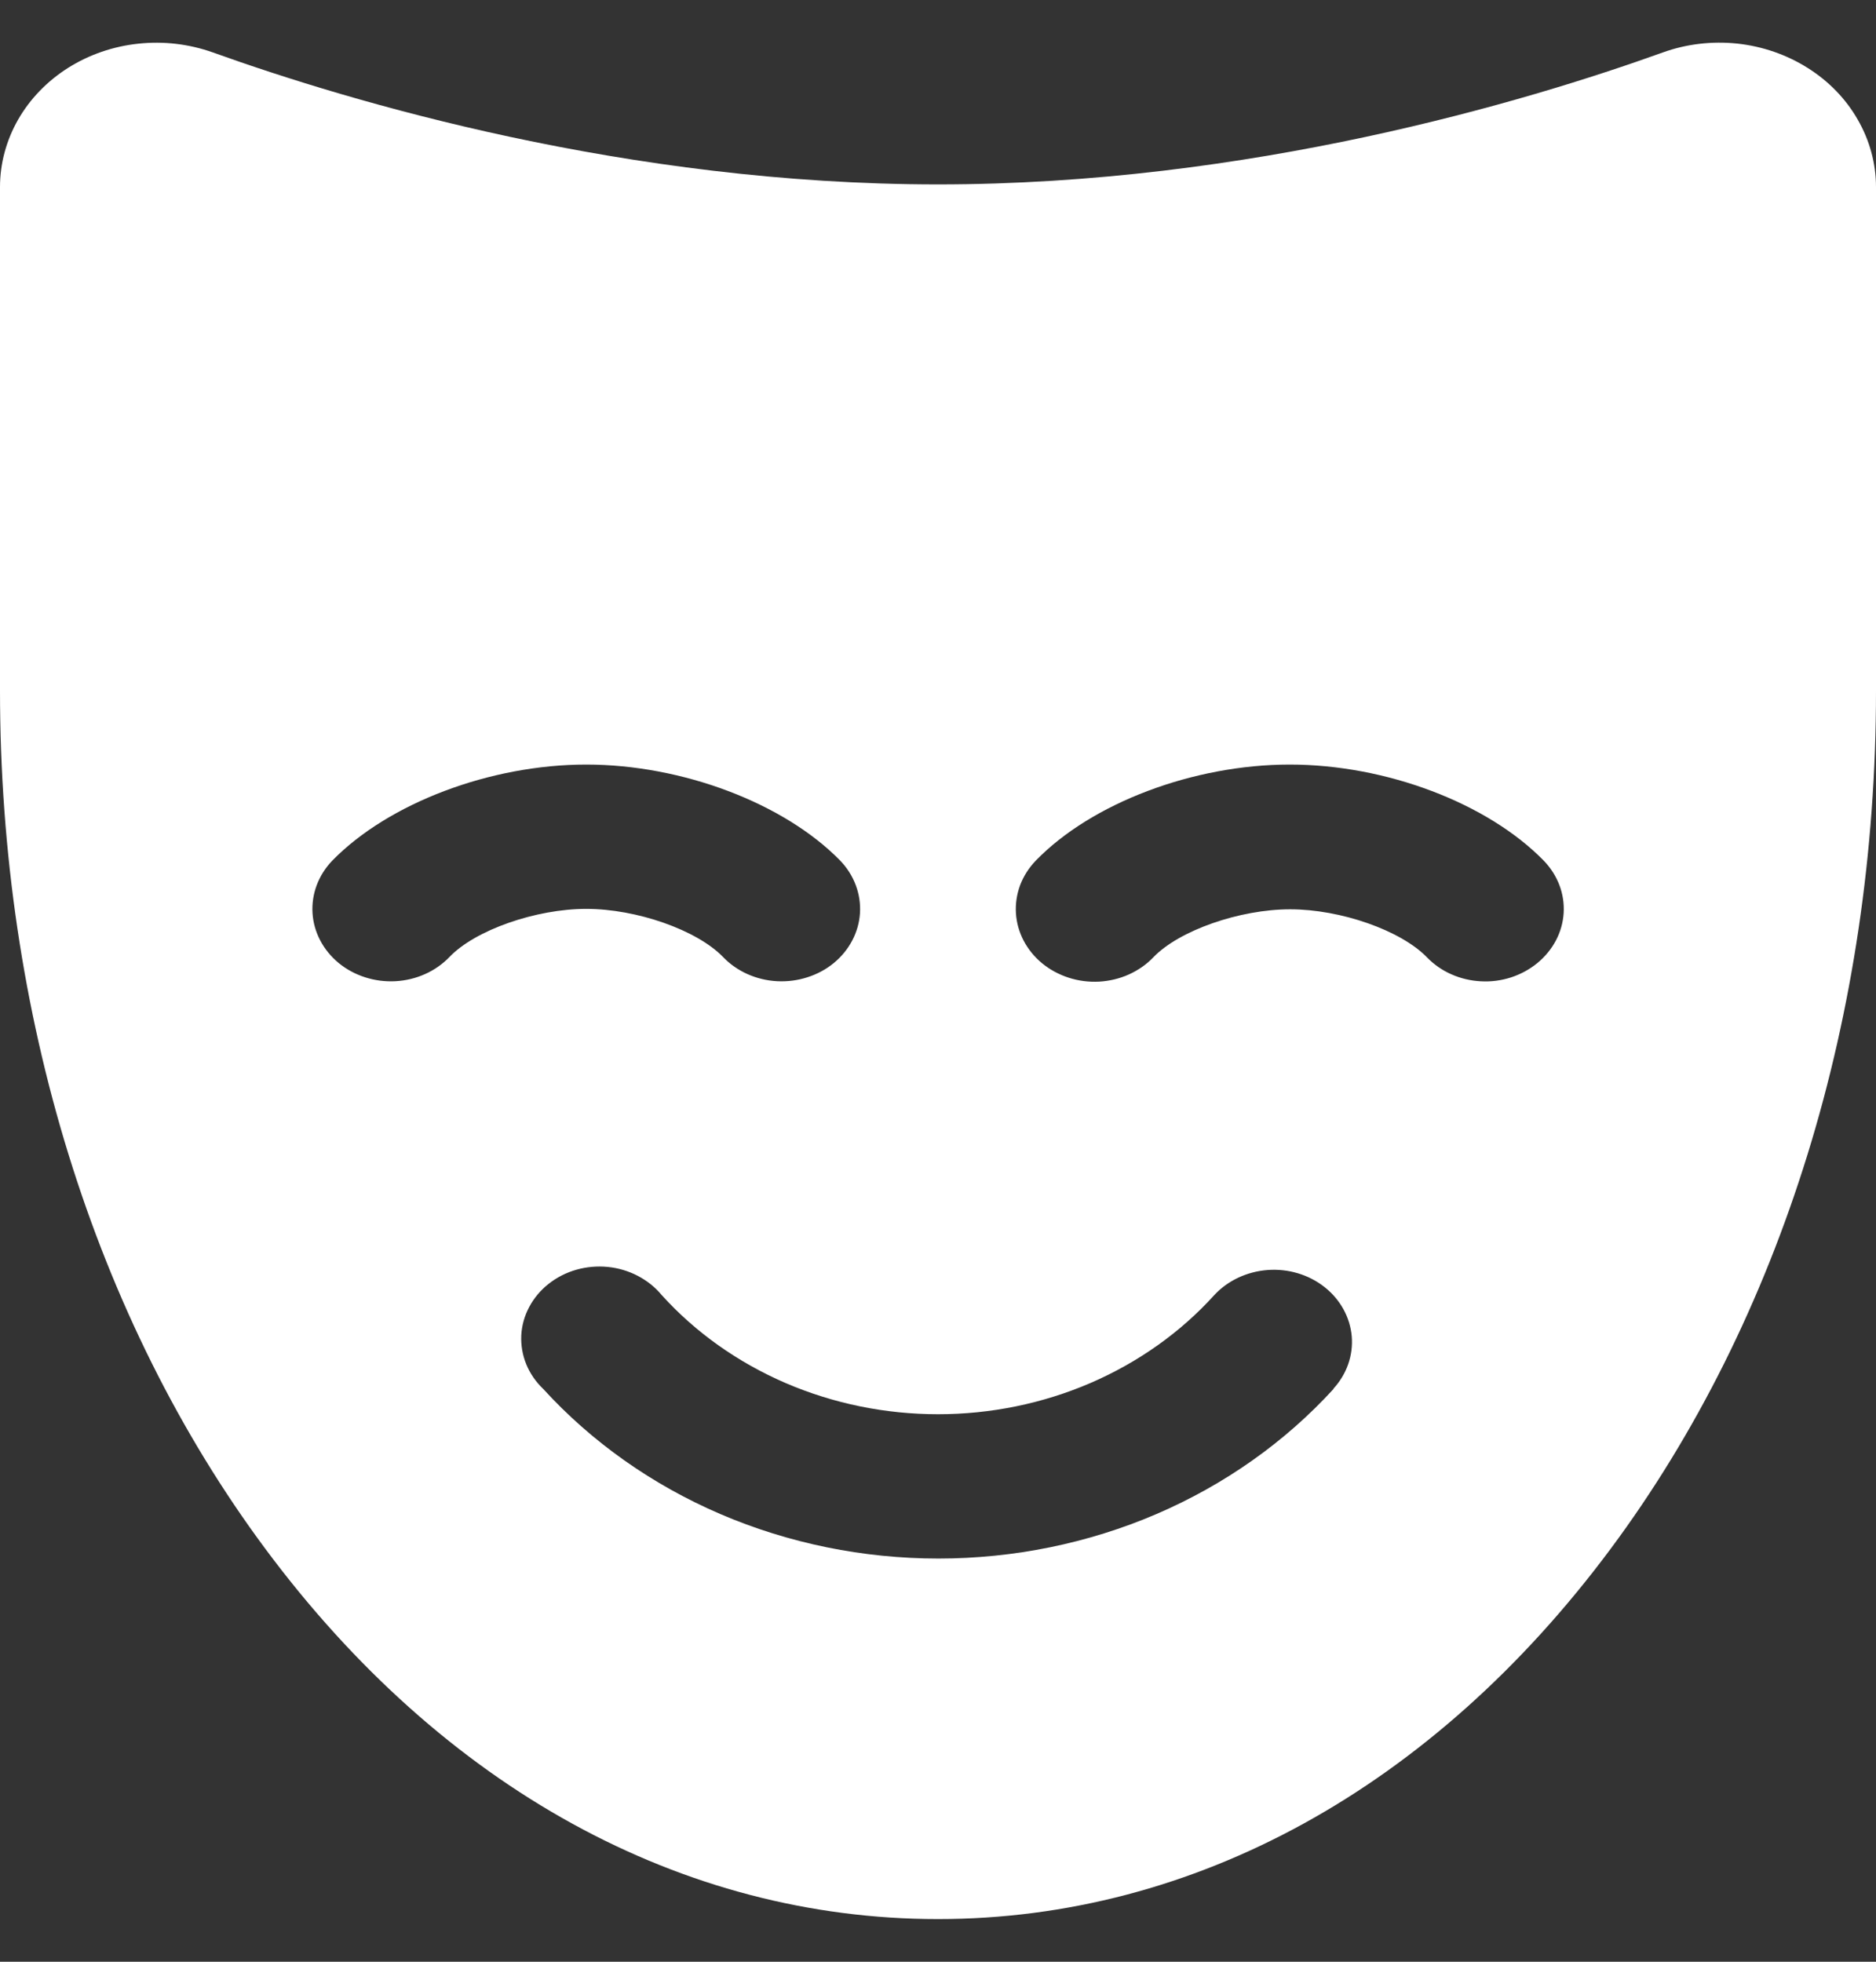 <svg width="22" height="23" viewBox="0 0 22 23" fill="none" xmlns="http://www.w3.org/2000/svg">
<rect x="0" y="0" width="22" height="23" fill="#333333" stroke="none"/>
<path d="M21.198 0.796C20.952 0.641 20.669 0.543 20.373 0.511C20.077 0.48 19.777 0.515 19.5 0.615C17.892 1.193 14.646 2.162 11 2.162C7.354 2.162 4.107 1.193 2.497 0.615C2.219 0.516 1.919 0.48 1.623 0.512C1.327 0.543 1.044 0.641 0.798 0.796C0.552 0.952 0.351 1.16 0.212 1.403C0.073 1.647 0 1.918 0 2.193V8.093C0 11.885 1.106 15.461 3.114 18.162C5.195 20.962 7.996 22.5 11 22.5C14.004 22.5 16.805 20.959 18.886 18.162C20.894 15.464 22 11.887 22 8.095V2.193C22 1.917 21.926 1.646 21.786 1.403C21.647 1.159 21.445 0.951 21.198 0.796ZM5.271 11.22C5.109 11.389 4.881 11.491 4.637 11.504C4.394 11.517 4.154 11.44 3.972 11.291C3.79 11.141 3.679 10.93 3.665 10.706C3.651 10.481 3.734 10.26 3.896 10.091C4.555 9.416 5.75 8.964 6.875 8.964C8 8.964 9.195 9.416 9.854 10.091C10.016 10.26 10.099 10.481 10.085 10.706C10.071 10.93 9.96 11.141 9.778 11.291C9.688 11.365 9.582 11.422 9.468 11.458C9.354 11.495 9.233 11.51 9.113 11.504C8.869 11.491 8.641 11.389 8.479 11.22C8.172 10.903 7.465 10.656 6.875 10.656C6.285 10.656 5.573 10.904 5.271 11.22ZM15.639 16.284C15.07 16.907 14.361 17.408 13.56 17.752C12.76 18.095 11.887 18.273 11.005 18.273C10.122 18.273 9.249 18.095 8.449 17.752C7.648 17.408 6.939 16.907 6.37 16.284C6.283 16.201 6.215 16.102 6.171 15.994C6.127 15.886 6.108 15.771 6.113 15.656C6.119 15.54 6.151 15.427 6.206 15.324C6.261 15.22 6.338 15.128 6.433 15.053C6.528 14.978 6.638 14.921 6.758 14.887C6.877 14.853 7.003 14.842 7.127 14.854C7.251 14.866 7.371 14.902 7.48 14.959C7.589 15.016 7.684 15.092 7.76 15.184C8.156 15.622 8.652 15.973 9.212 16.215C9.772 16.456 10.382 16.581 11 16.581C11.618 16.581 12.228 16.456 12.788 16.215C13.348 15.973 13.844 15.622 14.24 15.184C14.398 15.014 14.623 14.908 14.866 14.89C15.108 14.872 15.348 14.944 15.533 15.09C15.718 15.236 15.832 15.444 15.852 15.667C15.871 15.891 15.793 16.113 15.635 16.284H15.639ZM18.029 11.291C17.939 11.365 17.834 11.422 17.721 11.459C17.607 11.496 17.486 11.512 17.366 11.505C17.246 11.499 17.128 11.471 17.02 11.423C16.911 11.375 16.814 11.307 16.734 11.224C16.427 10.907 15.72 10.661 15.13 10.661C14.54 10.661 13.828 10.908 13.525 11.224C13.445 11.308 13.347 11.376 13.238 11.425C13.129 11.474 13.011 11.502 12.889 11.509C12.768 11.515 12.647 11.5 12.533 11.463C12.418 11.426 12.313 11.369 12.222 11.295C12.131 11.22 12.058 11.13 12.005 11.03C11.952 10.929 11.921 10.819 11.914 10.708C11.907 10.596 11.924 10.484 11.963 10.378C12.003 10.273 12.065 10.175 12.146 10.091C12.8 9.416 13.995 8.964 15.125 8.964C16.255 8.964 17.445 9.416 18.104 10.091C18.185 10.175 18.247 10.272 18.287 10.377C18.327 10.482 18.344 10.594 18.337 10.706C18.33 10.817 18.299 10.927 18.246 11.027C18.193 11.127 18.119 11.217 18.029 11.291Z" fill="white"/>
</svg>

